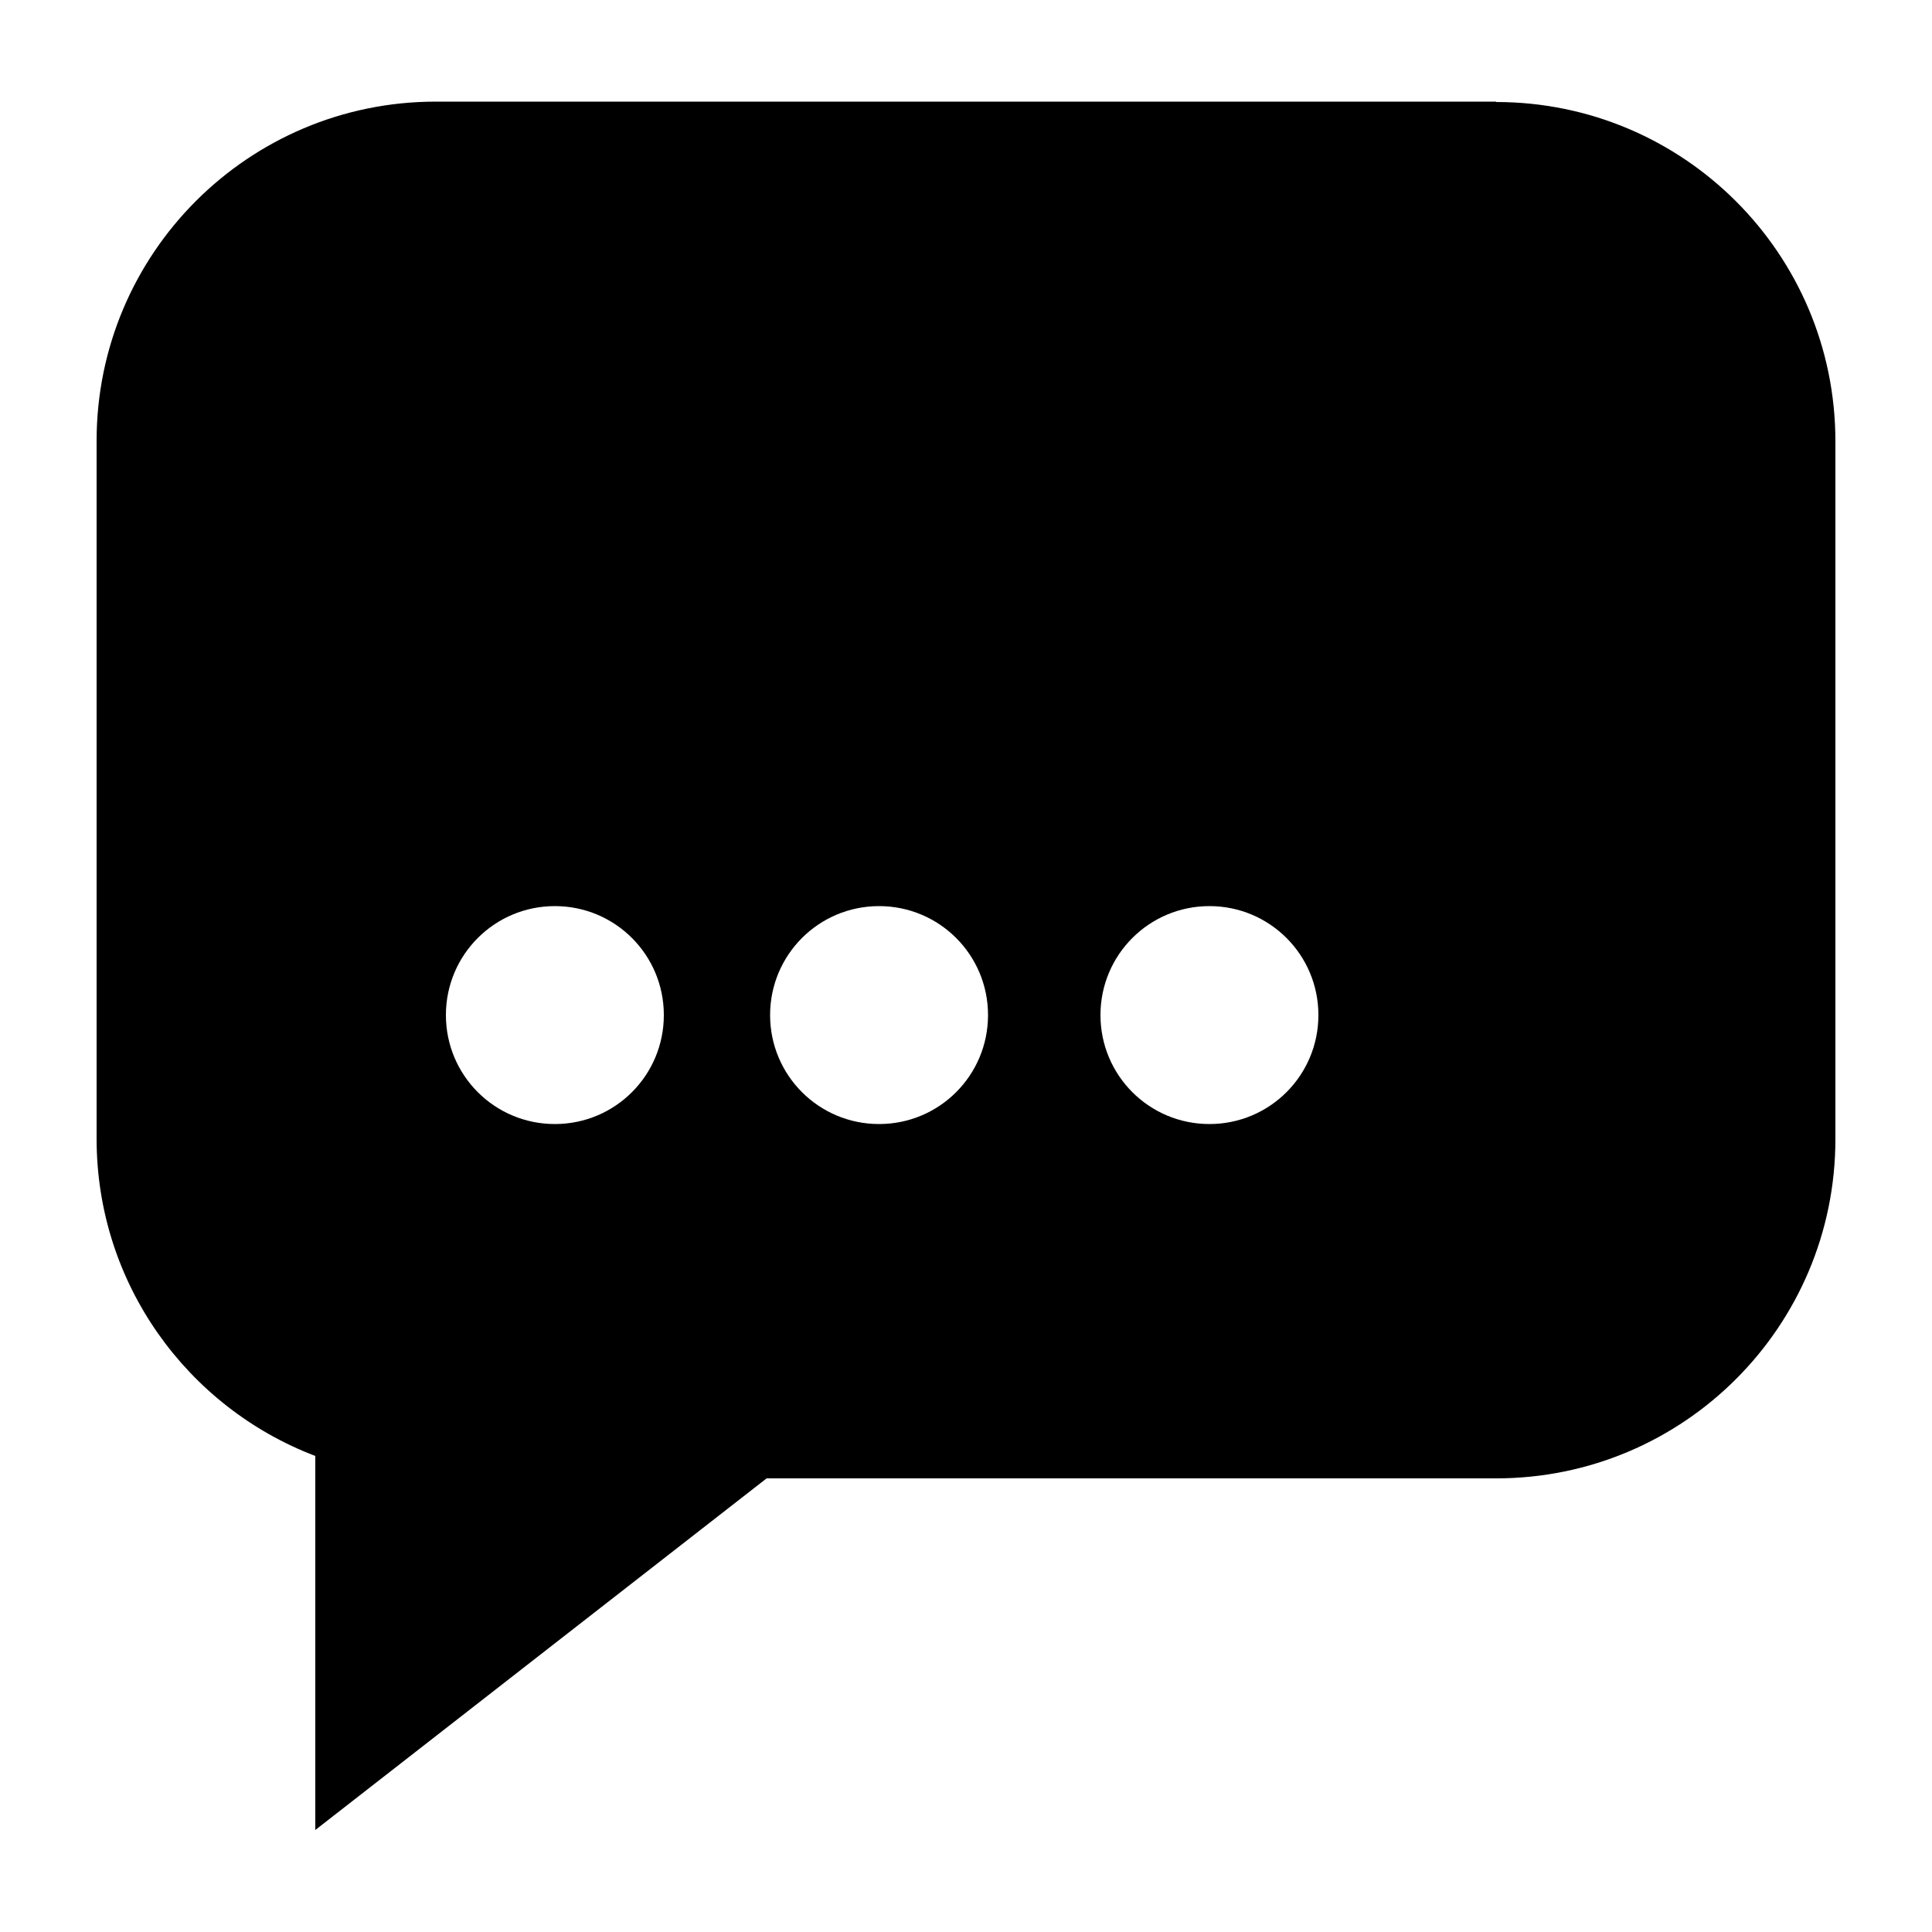 <?xml version="1.0" encoding="UTF-8"?>
<svg id="Layer_1" xmlns="http://www.w3.org/2000/svg" version="1.1" viewBox="0 0 500 500">
  <!-- Generator: Adobe Illustrator 29.1.0, SVG Export Plug-In . SVG Version: 2.1.0 Build 142)  -->
  <defs>
    <style>
      .st0 {
        fill-rule: evenodd;
      }
    </style>
  </defs>
  <path class="st0" d="M313,290.9c-15.6,0-28.2-12.6-28.2-28.2s12.6-28.2,28.2-28.2,28.2,12.6,28.2,28.2-12.6,28.2-28.2,28.2M227.5,290.9c-15.6,0-28.2-12.6-28.2-28.2s12.6-28.2,28.2-28.2,28.2,12.6,28.2,28.2-12.6,28.2-28.2,28.2M143.6,290.9c-15.6,0-28.2-12.6-28.2-28.2s12.6-28.2,28.2-28.2,28.2,12.6,28.2,28.2-12.6,28.2-28.2,28.2M387.2,26.3H112.8c-48.5,0-87.8,39.3-87.8,87.8v180.6c0,37.5,23.5,69.5,56.6,82.1v96.8l116.8-91h188.8c48.5,0,87.8-39.3,87.8-87.8V114.2c0-48.5-39.3-87.8-87.8-87.8"/>
</svg>